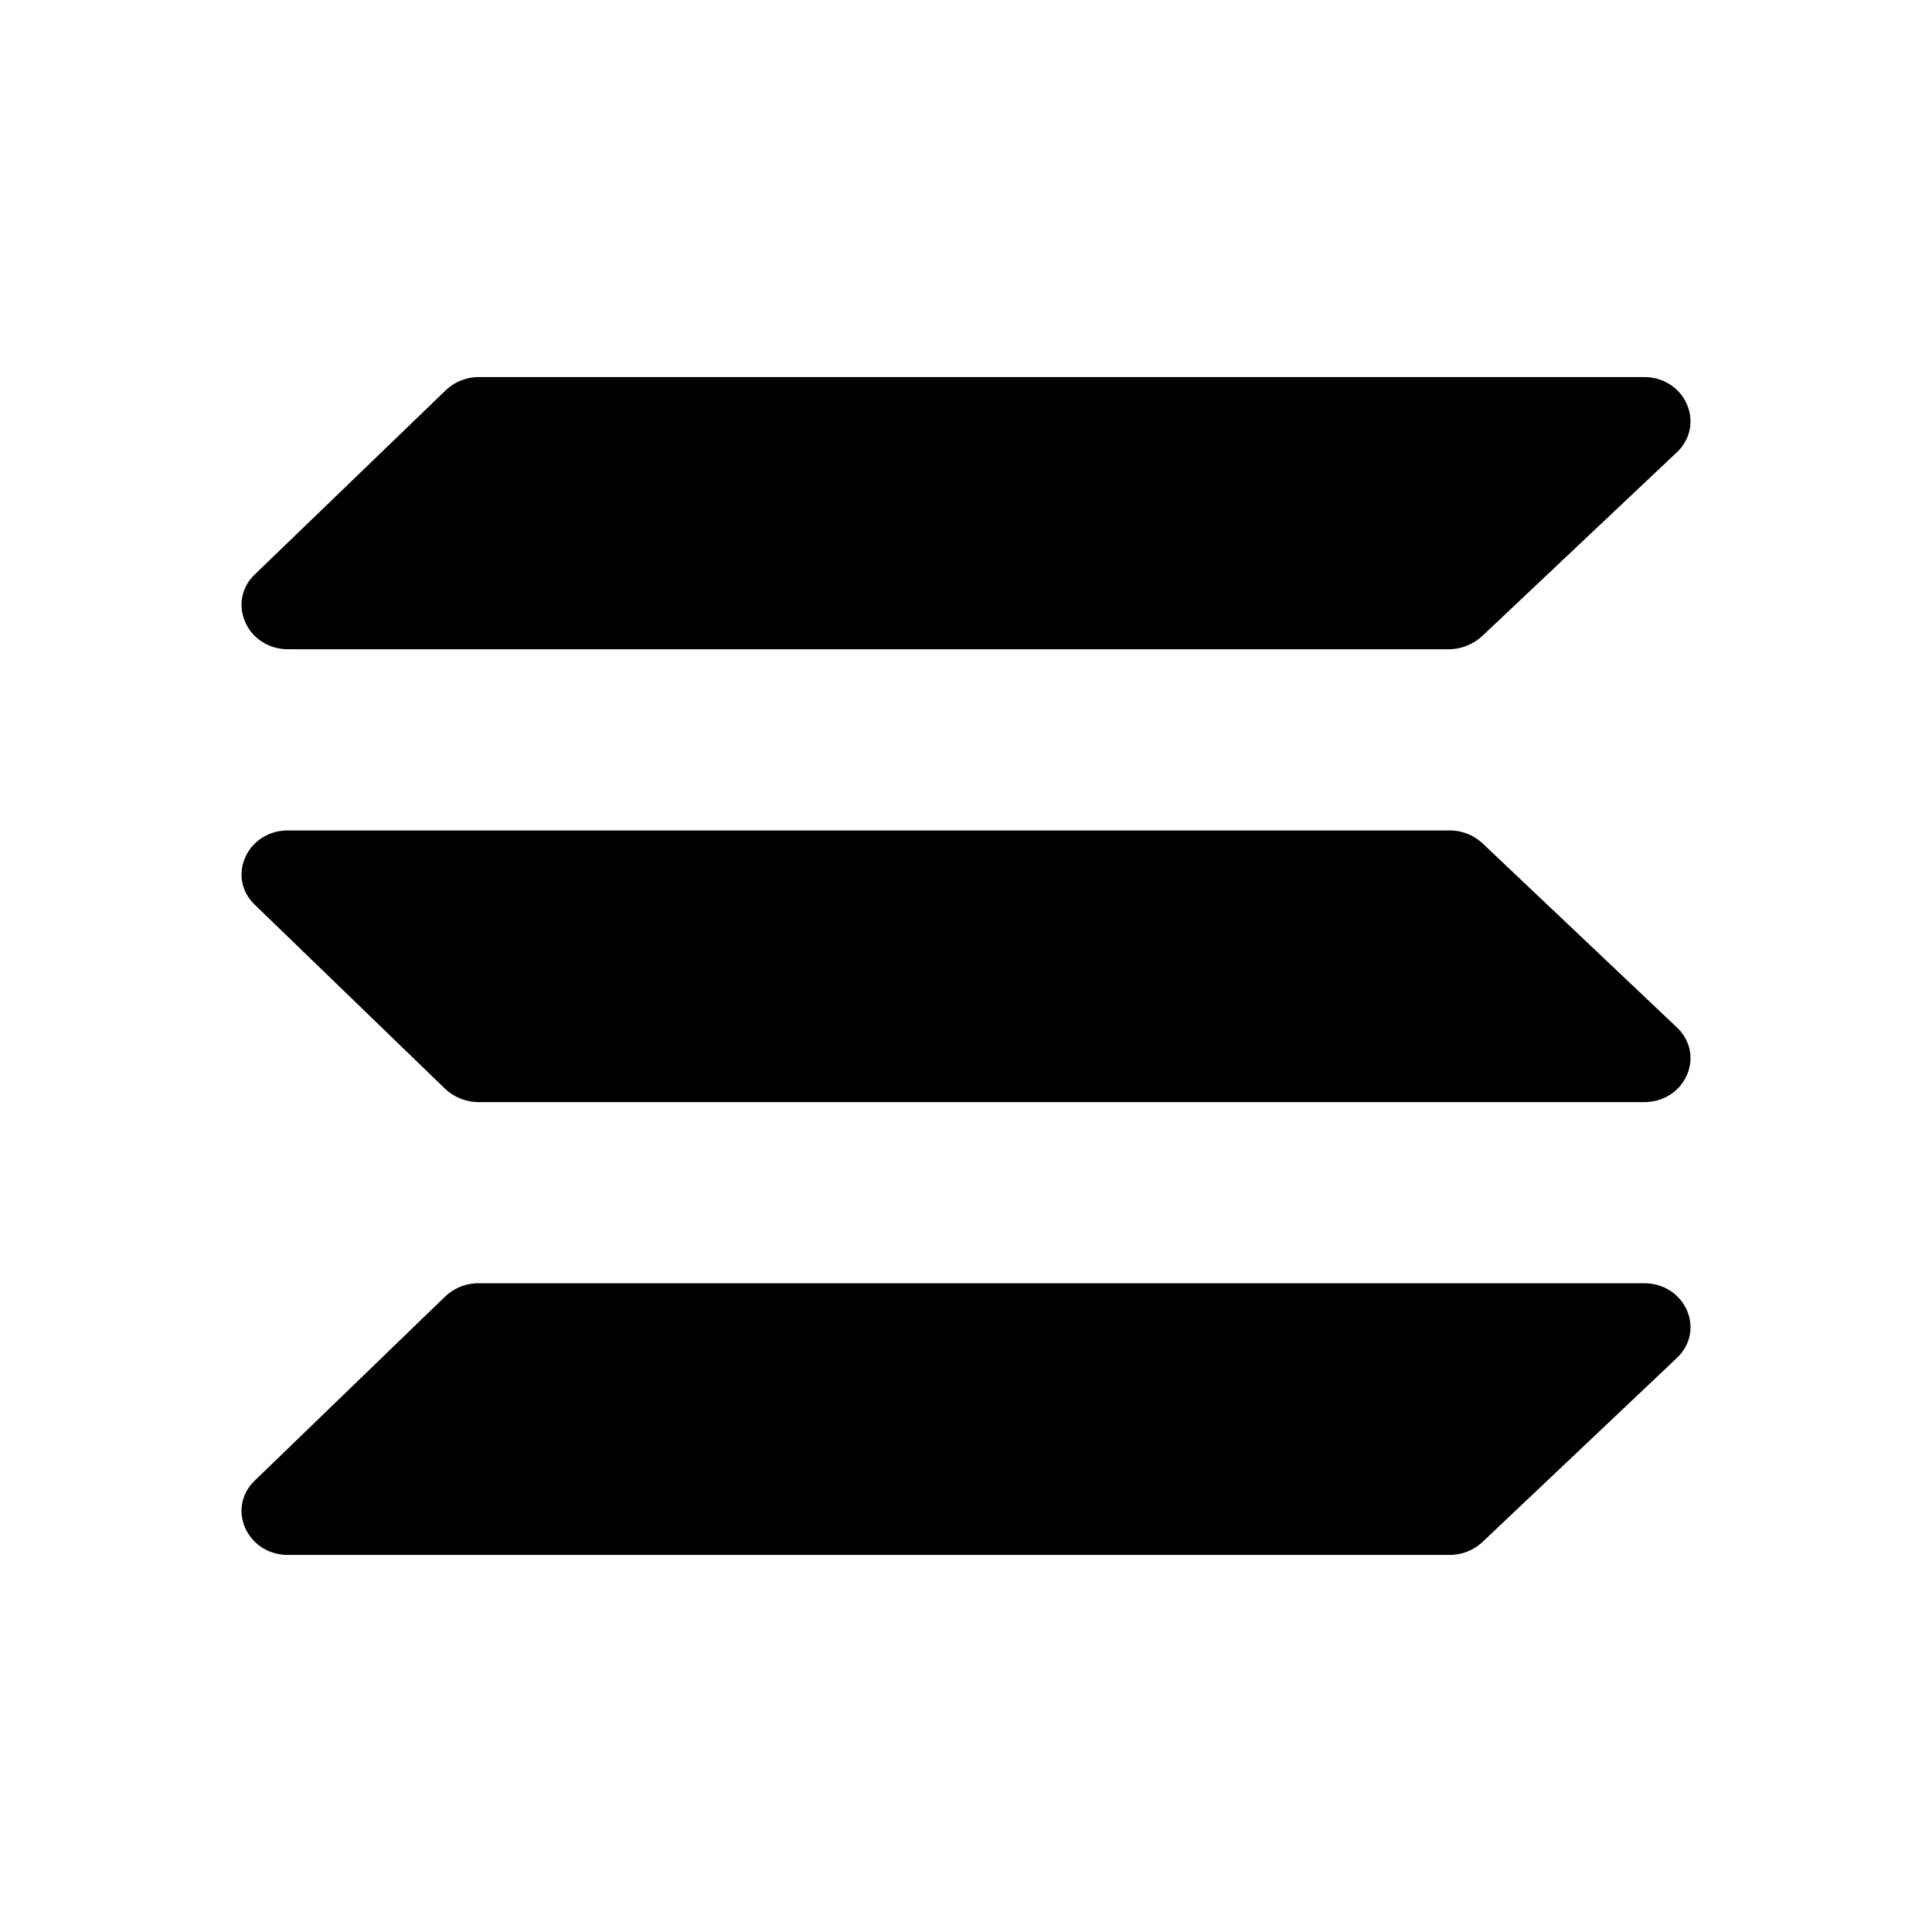 <svg xmlns="http://www.w3.org/2000/svg" width="3em" height="3em" viewBox="0 0 24 24"><path fill="currentColor" d="M18.413 7.901a.62.62 0 0 1-.411.164H3.58c-.512 0-.77-.585-.416-.928l2.368-2.284a.6.6 0 0 1 .41-.169h14.479c.517 0 .77.59.41.934zm0 11.257a.6.6 0 0 1-.411.158H3.58c-.512 0-.77-.58-.416-.923l2.368-2.289a.6.6 0 0 1 .41-.163h14.479c.517 0 .77.585.41.928zm0-8.685a.6.6 0 0 0-.411-.157H3.58c-.512 0-.77.58-.416.922l2.368 2.29a.62.62 0 0 0 .41.163h14.479c.517 0 .77-.585.41-.928z"/></svg>